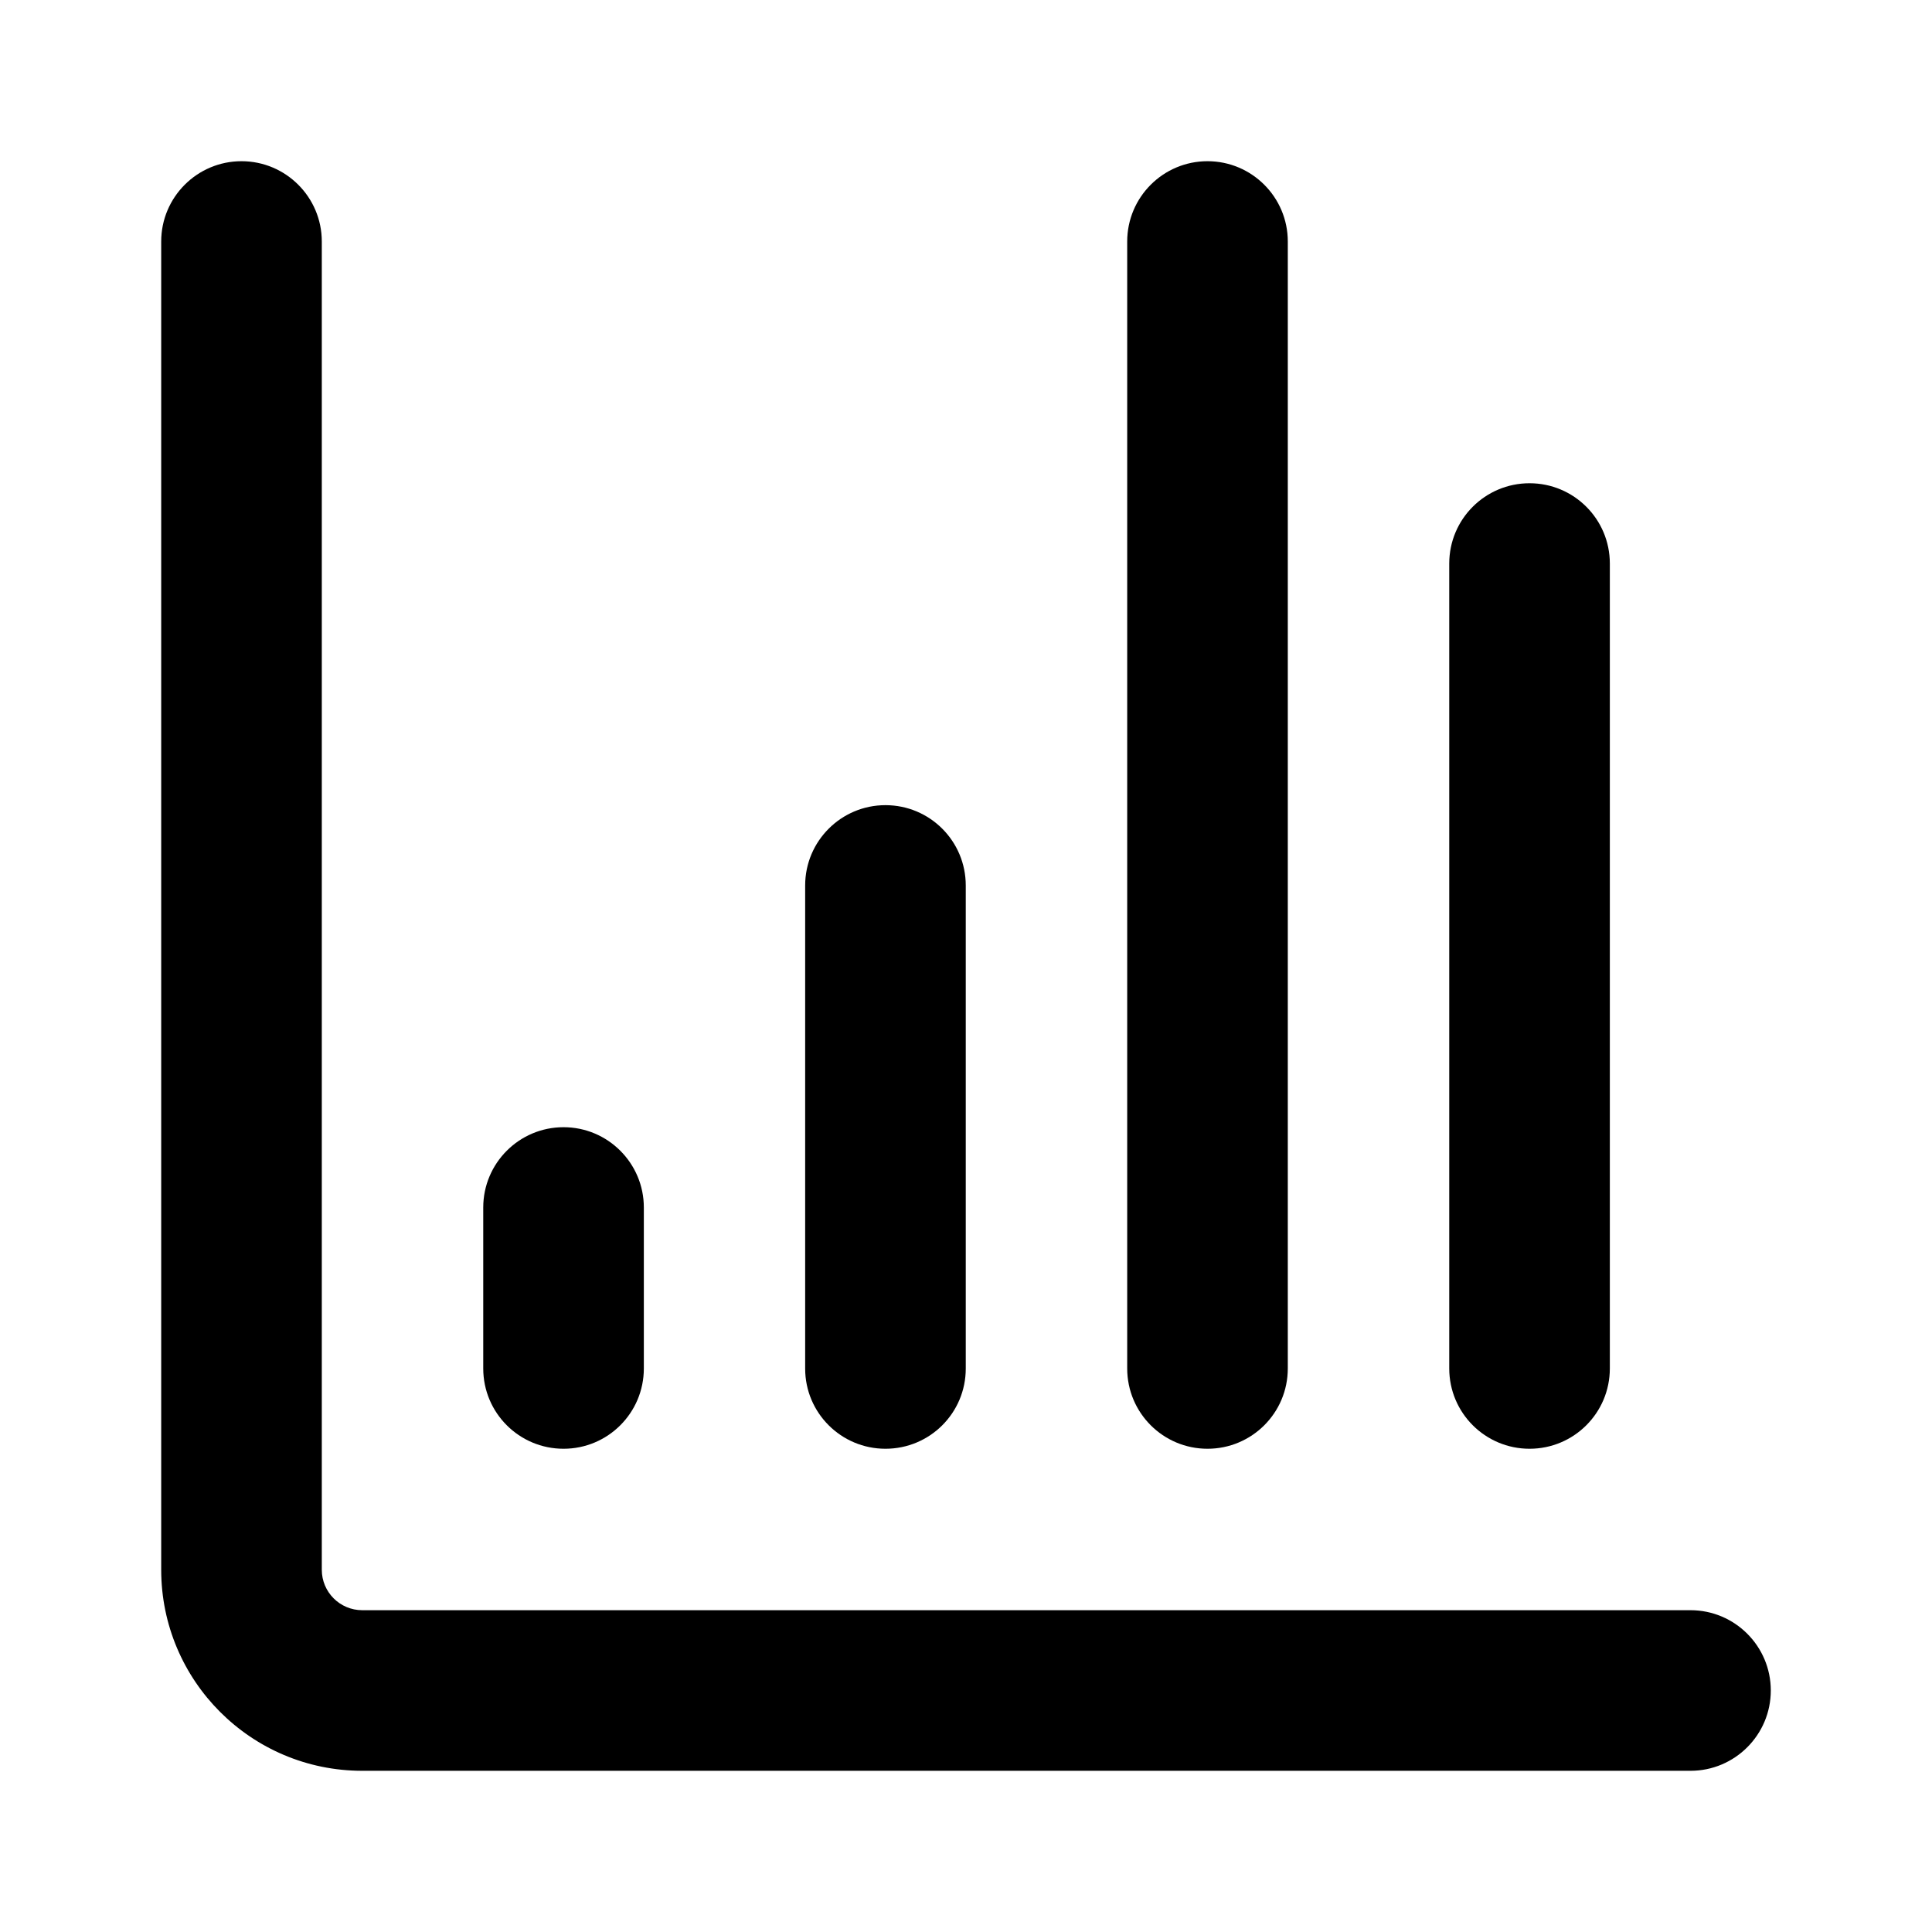 <svg width="16" height="16" viewBox="0 0 16 16" fill="none" xmlns="http://www.w3.org/2000/svg">
<path fill-rule="evenodd" clip-rule="evenodd" d="M2 1.335C1.633 1.335 1.335 1.633 1.335 2V13C1.335 13.919 2.08 14.665 3 14.665H14C14.367 14.665 14.665 14.367 14.665 14C14.665 13.633 14.367 13.335 14 13.335H3C2.815 13.335 2.665 13.185 2.665 13V2C2.665 1.633 2.367 1.335 2 1.335ZM10 1.335C9.633 1.335 9.335 1.633 9.335 2V11.333C9.335 11.701 9.633 11.998 10 11.998C10.367 11.998 10.665 11.701 10.665 11.333V2C10.665 1.633 10.367 1.335 10 1.335ZM12.667 4.002C12.3 4.002 12.002 4.299 12.002 4.667V11.333C12.002 11.701 12.3 11.998 12.667 11.998C13.034 11.998 13.332 11.701 13.332 11.333V4.667C13.332 4.299 13.034 4.002 12.667 4.002ZM7.333 6.668C6.966 6.668 6.668 6.966 6.668 7.333V11.334C6.668 11.701 6.966 11.998 7.333 11.998C7.701 11.998 7.998 11.701 7.998 11.334V7.333C7.998 6.966 7.701 6.668 7.333 6.668ZM4.667 9.335C4.3 9.335 4.002 9.633 4.002 10V11.333C4.002 11.701 4.3 11.998 4.667 11.998C5.034 11.998 5.332 11.701 5.332 11.333V10C5.332 9.633 5.034 9.335 4.667 9.335Z" fill="black"/>
</svg>
